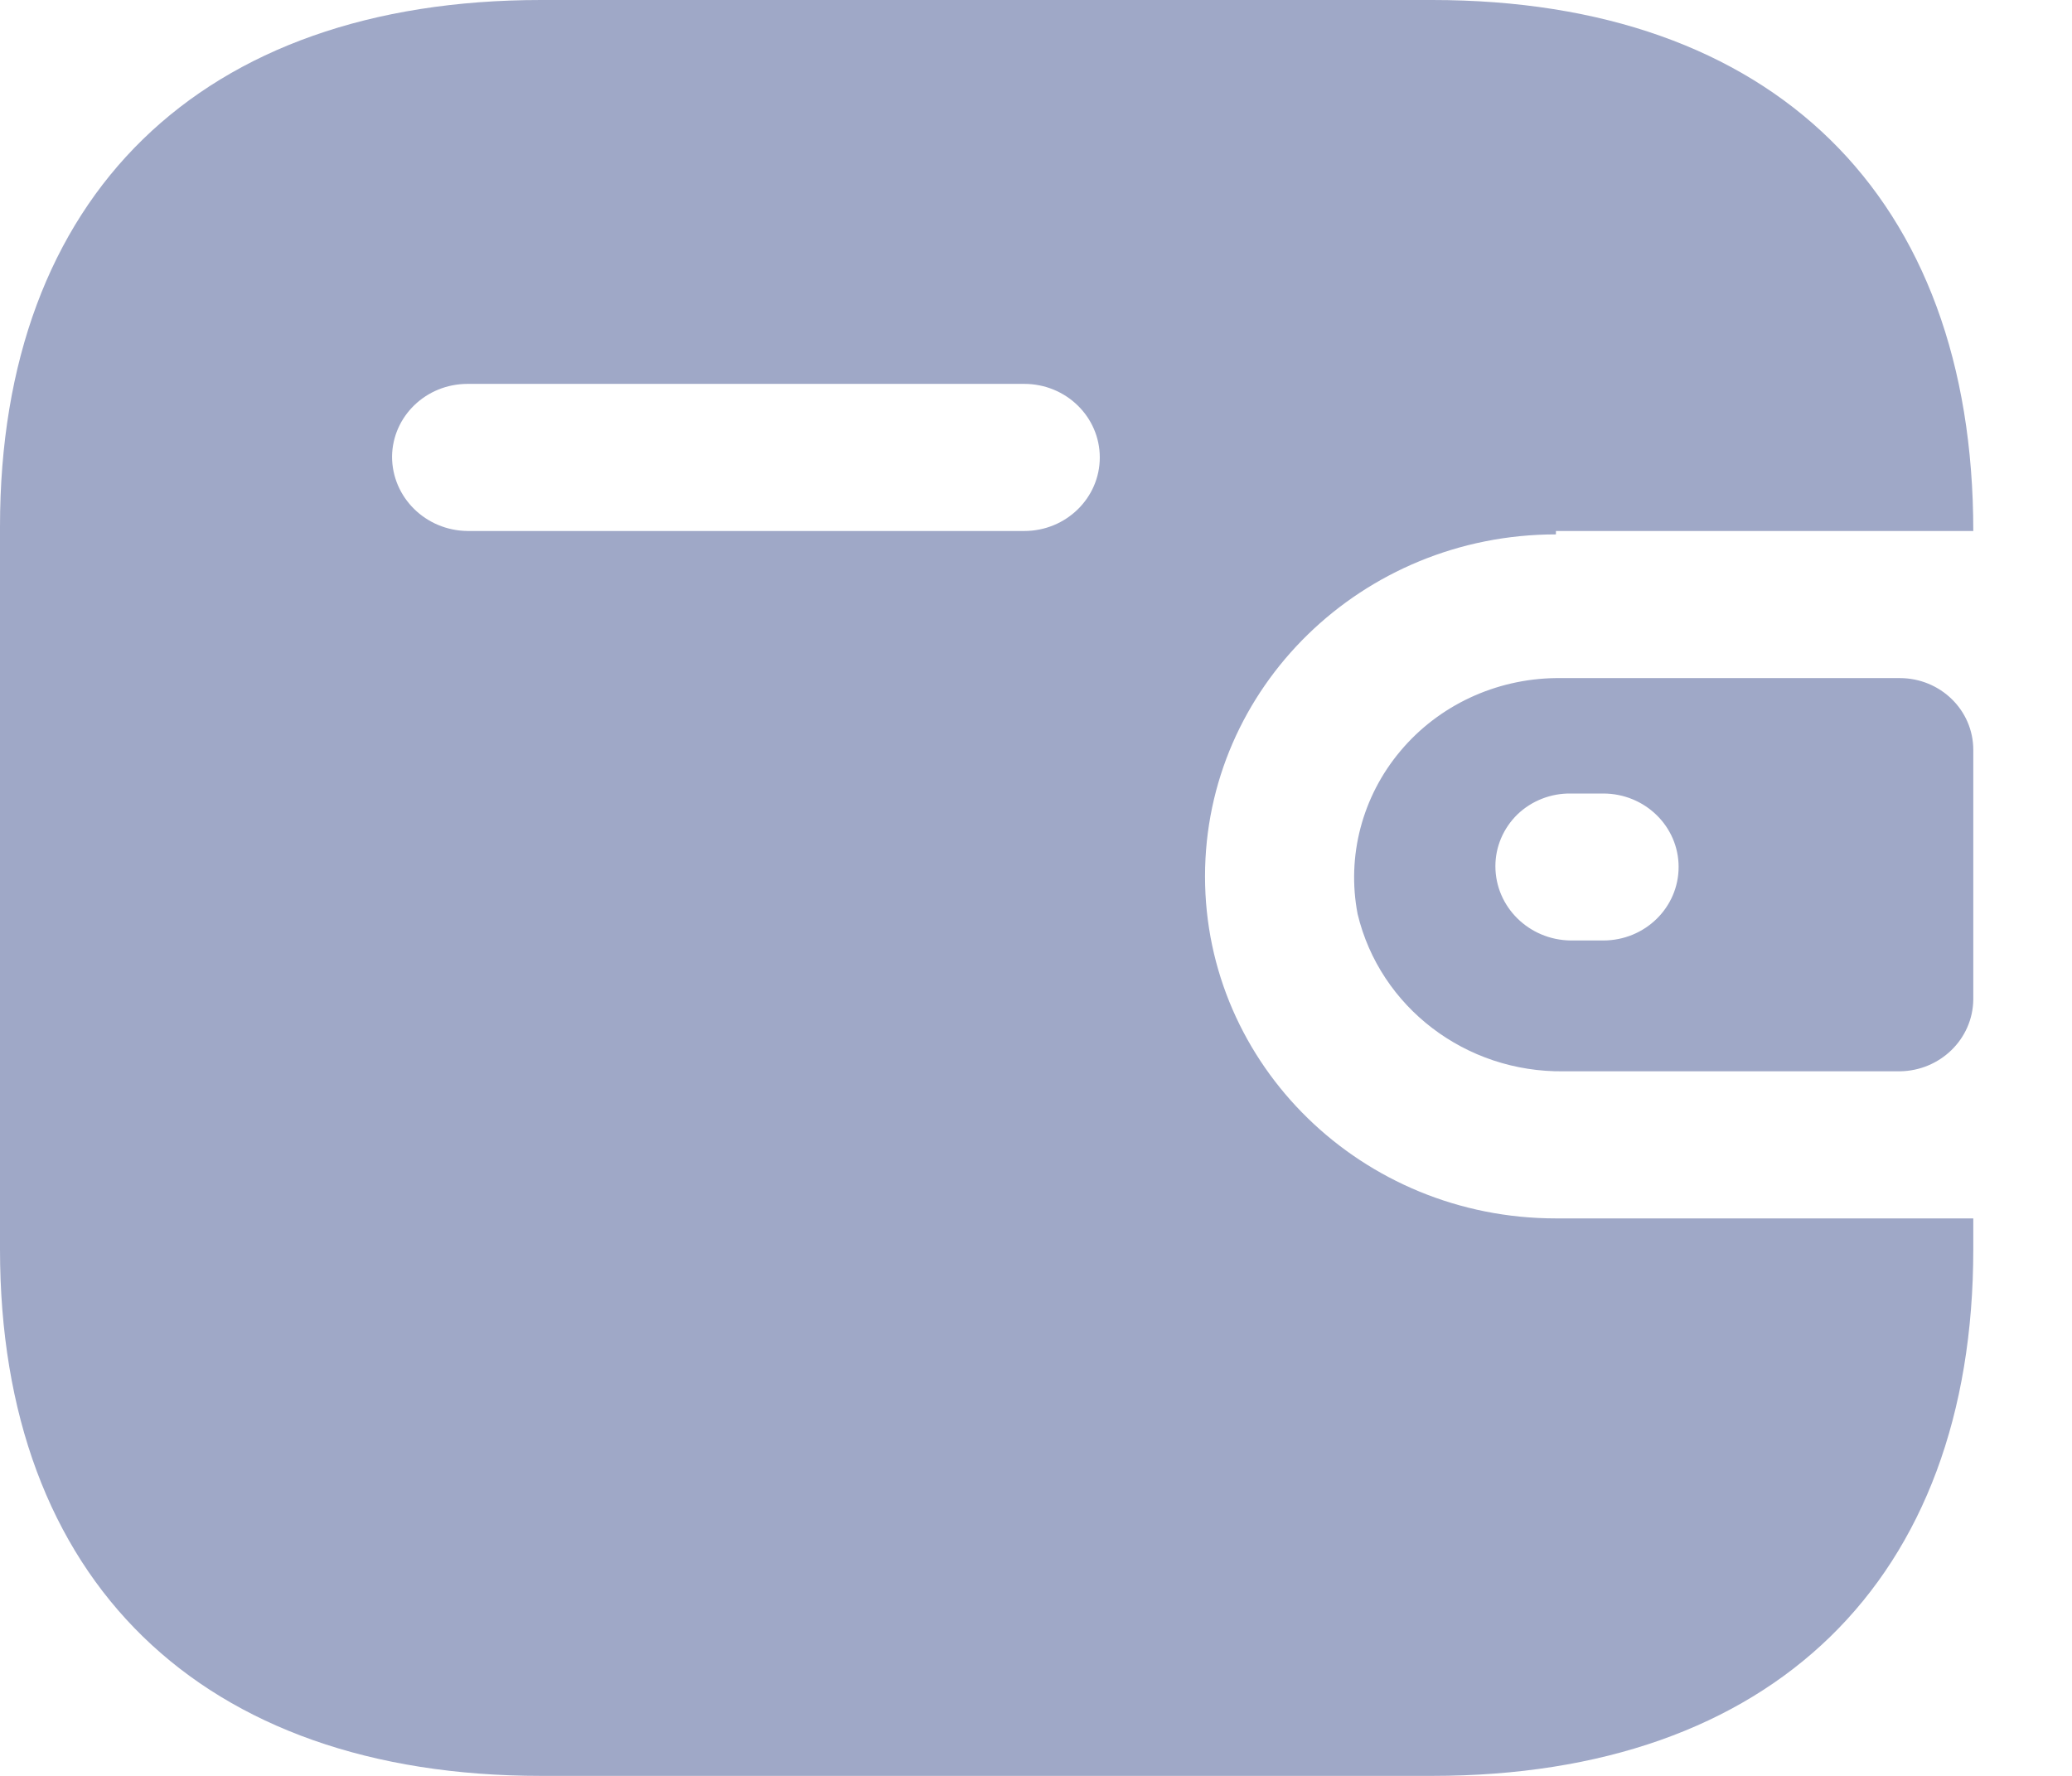 <svg width="14" height="12" viewBox="0 0 14 12" fill="none" xmlns="http://www.w3.org/2000/svg">
<path d="M9.677 0C11.976 0 13.333 1.323 13.333 3.588H10.513V3.611C9.203 3.611 8.142 4.646 8.142 5.922C8.142 7.198 9.203 8.233 10.513 8.233H13.333V8.441C13.333 10.677 11.976 12 9.677 12H3.656C1.357 12 0 10.677 0 8.441V3.559C0 1.323 1.357 0 3.656 0H9.677ZM12.836 4.582C13.111 4.582 13.333 4.799 13.333 5.067V6.754C13.33 7.021 13.109 7.236 12.836 7.239H10.566C9.903 7.248 9.324 6.806 9.173 6.176C9.098 5.786 9.204 5.382 9.462 5.075C9.72 4.767 10.105 4.587 10.513 4.582H12.836ZM10.833 5.362H10.613C10.479 5.36 10.349 5.411 10.253 5.503C10.158 5.596 10.104 5.721 10.104 5.853C10.104 6.128 10.331 6.352 10.613 6.355H10.833C11.114 6.355 11.342 6.133 11.342 5.858C11.342 5.584 11.114 5.362 10.833 5.362ZM6.921 2.594H3.159C2.879 2.594 2.652 2.813 2.649 3.085C2.649 3.361 2.876 3.585 3.159 3.588H6.921C7.203 3.588 7.431 3.365 7.431 3.091C7.431 2.817 7.203 2.594 6.921 2.594Z" fill="#9FA8C7"/>
</svg>
